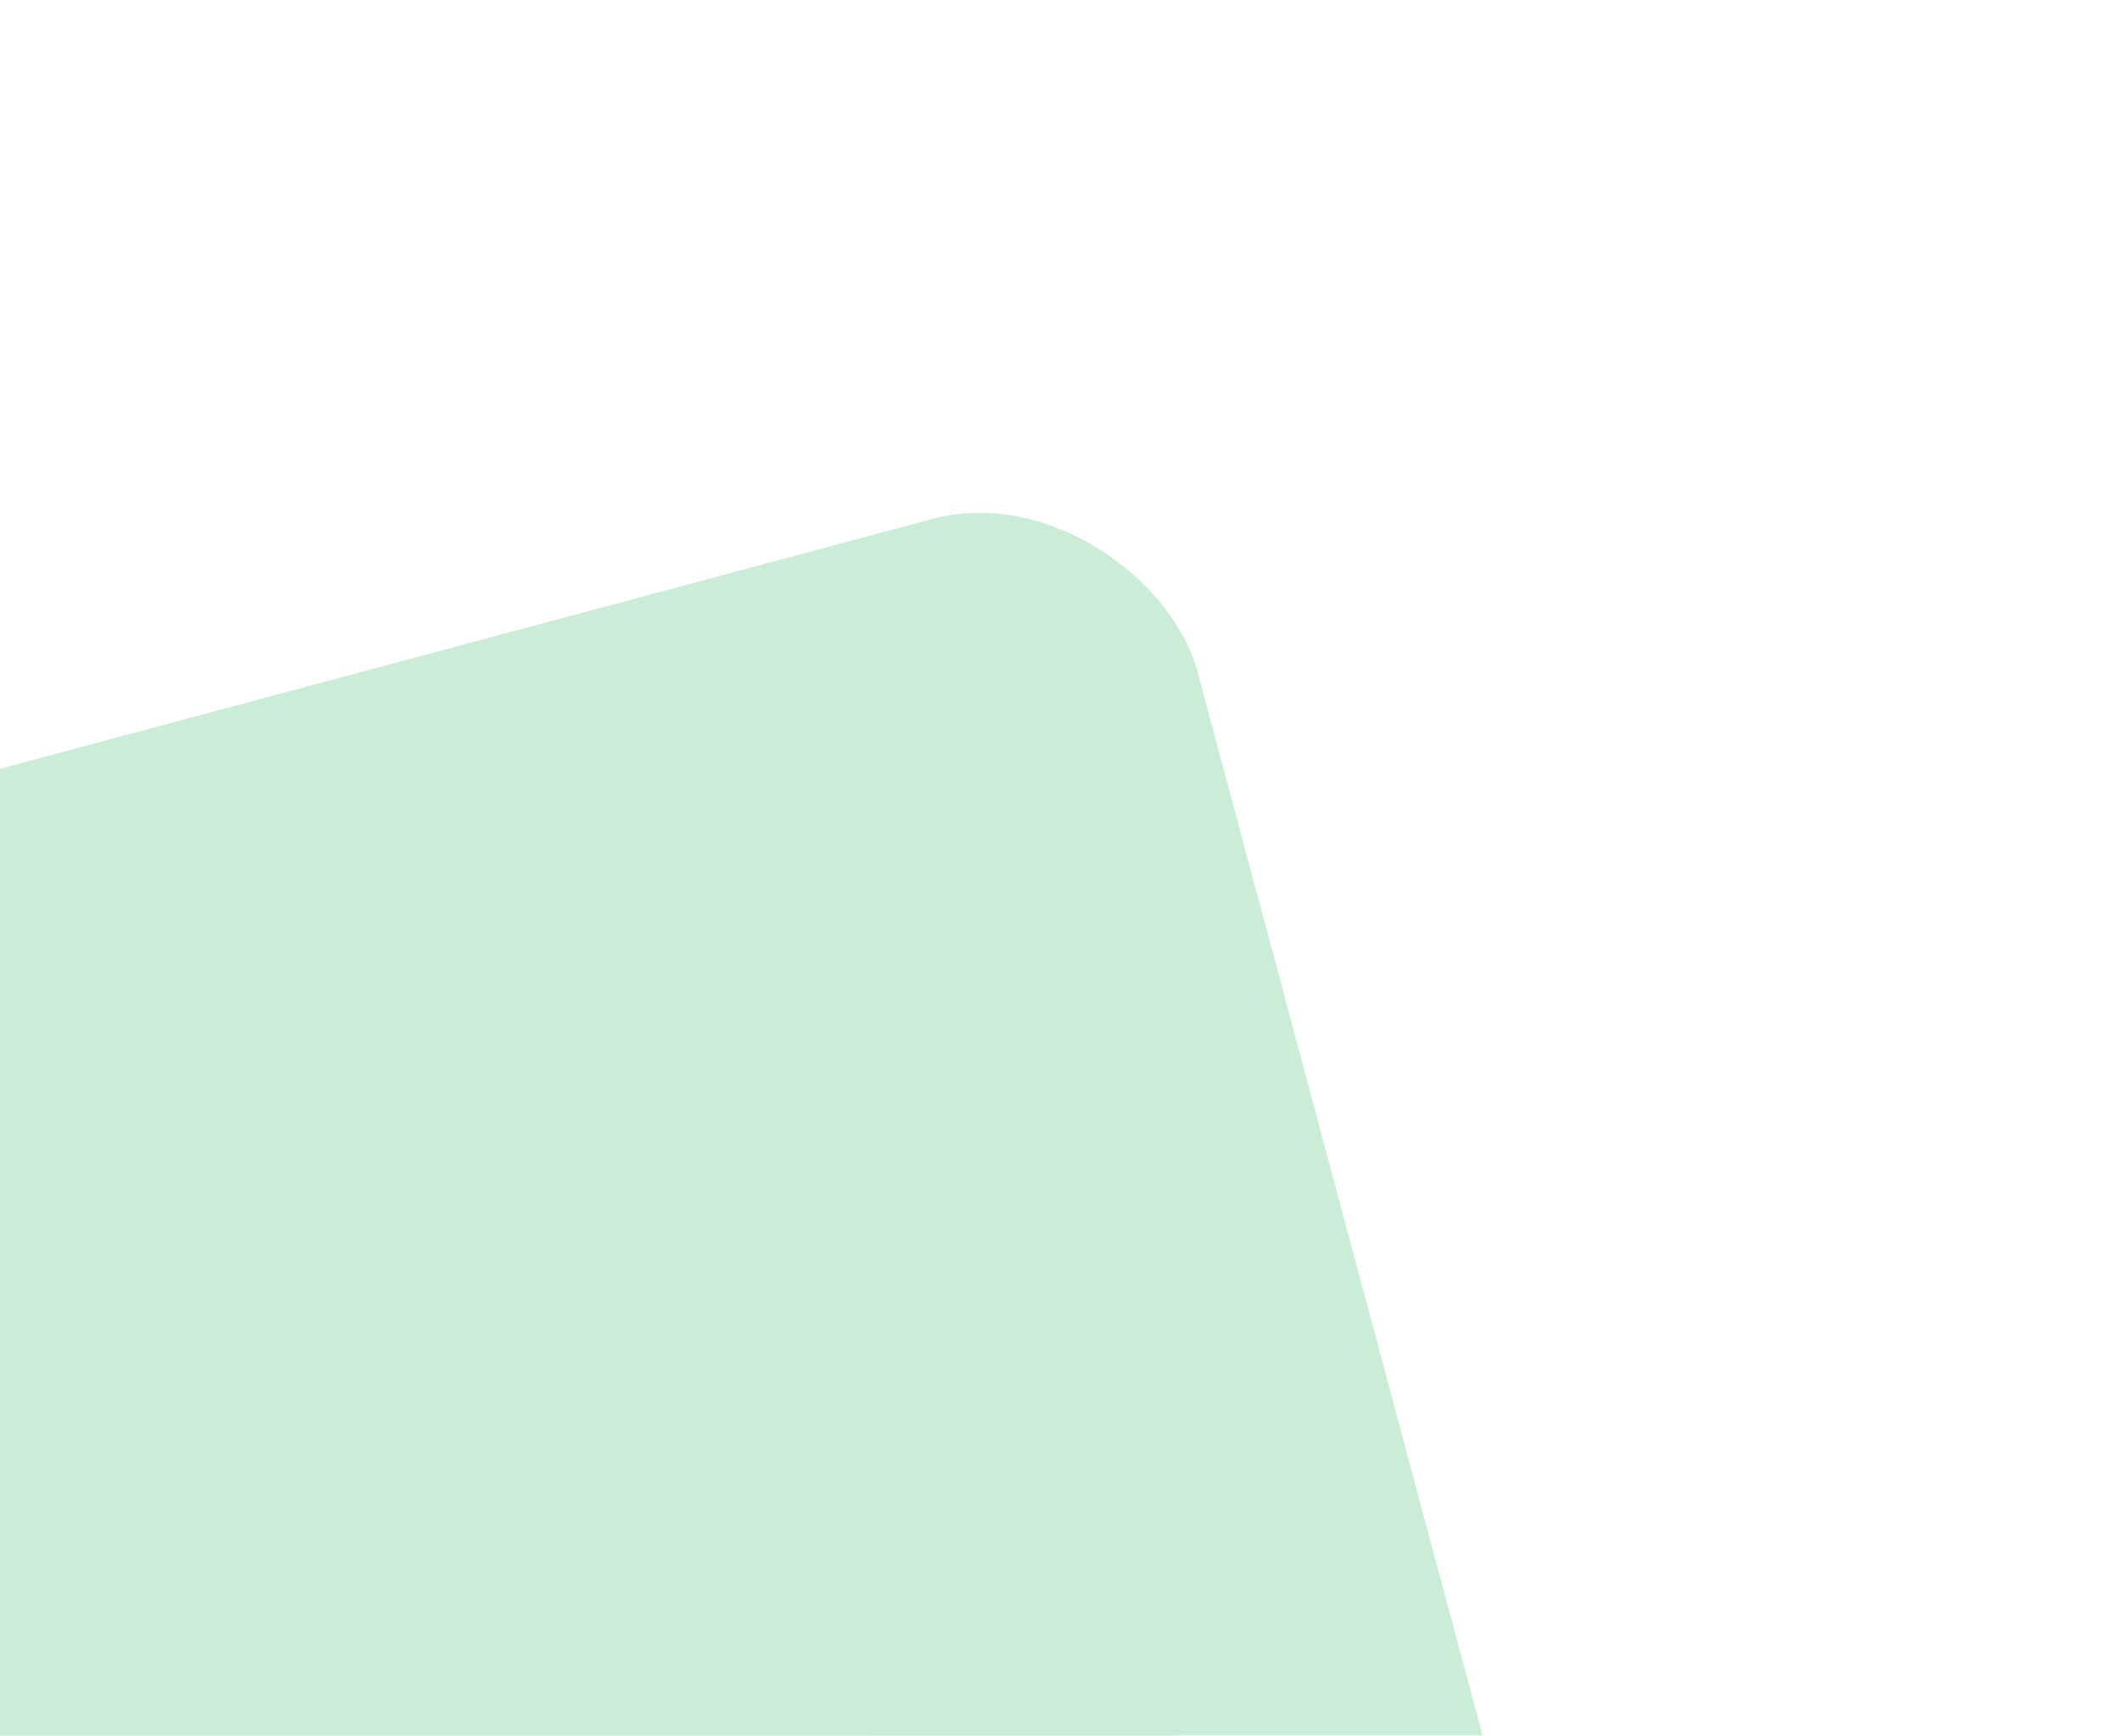 <svg width="420" height="344" viewBox="0 0 420 344" fill="none" xmlns="http://www.w3.org/2000/svg">
<g filter="url(#filter0_d_146_98)">
<rect x="-154.252" y="189.7" width="393.941" height="392.941" rx="43" transform="rotate(-15 -154.252 189.7)" fill="#CBEDD5"/>
</g>
<g filter="url(#filter1_d_146_98)">
<rect x="-162" y="251.83" width="358.678" height="298.804" rx="43" transform="rotate(-15 -162 251.83)" fill="#CBEDD5"/>
</g>
<g filter="url(#filter2_d_146_98)">
<rect x="-55.578" y="277.553" width="203.4" height="190.494" rx="43" transform="rotate(-15 -55.578 277.553)" fill="#CBEDD5"/>
</g>
<defs>
<filter id="filter0_d_146_98" x="-245.599" y="0.395" width="664.911" height="664.204" filterUnits="userSpaceOnUse" color-interpolation-filters="sRGB">
<feFlood flood-opacity="0" result="BackgroundImageFix"/>
<feColorMatrix in="SourceAlpha" type="matrix" values="0 0 0 0 0 0 0 0 0 0 0 0 0 0 0 0 0 0 127 0" result="hardAlpha"/>
<feOffset dy="4"/>
<feGaussianBlur stdDeviation="50.5"/>
<feComposite in2="hardAlpha" operator="out"/>
<feColorMatrix type="matrix" values="0 0 0 0 0 0 0 0 0 0 0 0 0 0 0 0 0 0 0.25 0"/>
<feBlend mode="normal" in2="BackgroundImageFix" result="effect1_dropShadow_146_98"/>
<feBlend mode="normal" in="SourceGraphic" in2="effect1_dropShadow_146_98" result="shape"/>
</filter>
<filter id="filter1_d_146_98" x="-253.347" y="71.651" width="606.485" height="564.148" filterUnits="userSpaceOnUse" color-interpolation-filters="sRGB">
<feFlood flood-opacity="0" result="BackgroundImageFix"/>
<feColorMatrix in="SourceAlpha" type="matrix" values="0 0 0 0 0 0 0 0 0 0 0 0 0 0 0 0 0 0 127 0" result="hardAlpha"/>
<feOffset dy="4"/>
<feGaussianBlur stdDeviation="50.5"/>
<feComposite in2="hardAlpha" operator="out"/>
<feColorMatrix type="matrix" values="0 0 0 0 0 0 0 0 0 0 0 0 0 0 0 0 0 0 0.25 0"/>
<feBlend mode="normal" in2="BackgroundImageFix" result="effect1_dropShadow_146_98"/>
<feBlend mode="normal" in="SourceGraphic" in2="effect1_dropShadow_146_98" result="shape"/>
</filter>
<filter id="filter2_d_146_98" x="-146.925" y="137.563" width="428.466" height="419.34" filterUnits="userSpaceOnUse" color-interpolation-filters="sRGB">
<feFlood flood-opacity="0" result="BackgroundImageFix"/>
<feColorMatrix in="SourceAlpha" type="matrix" values="0 0 0 0 0 0 0 0 0 0 0 0 0 0 0 0 0 0 127 0" result="hardAlpha"/>
<feOffset dy="4"/>
<feGaussianBlur stdDeviation="50.5"/>
<feComposite in2="hardAlpha" operator="out"/>
<feColorMatrix type="matrix" values="0 0 0 0 0 0 0 0 0 0 0 0 0 0 0 0 0 0 0.25 0"/>
<feBlend mode="normal" in2="BackgroundImageFix" result="effect1_dropShadow_146_98"/>
<feBlend mode="normal" in="SourceGraphic" in2="effect1_dropShadow_146_98" result="shape"/>
</filter>
</defs>
</svg>
